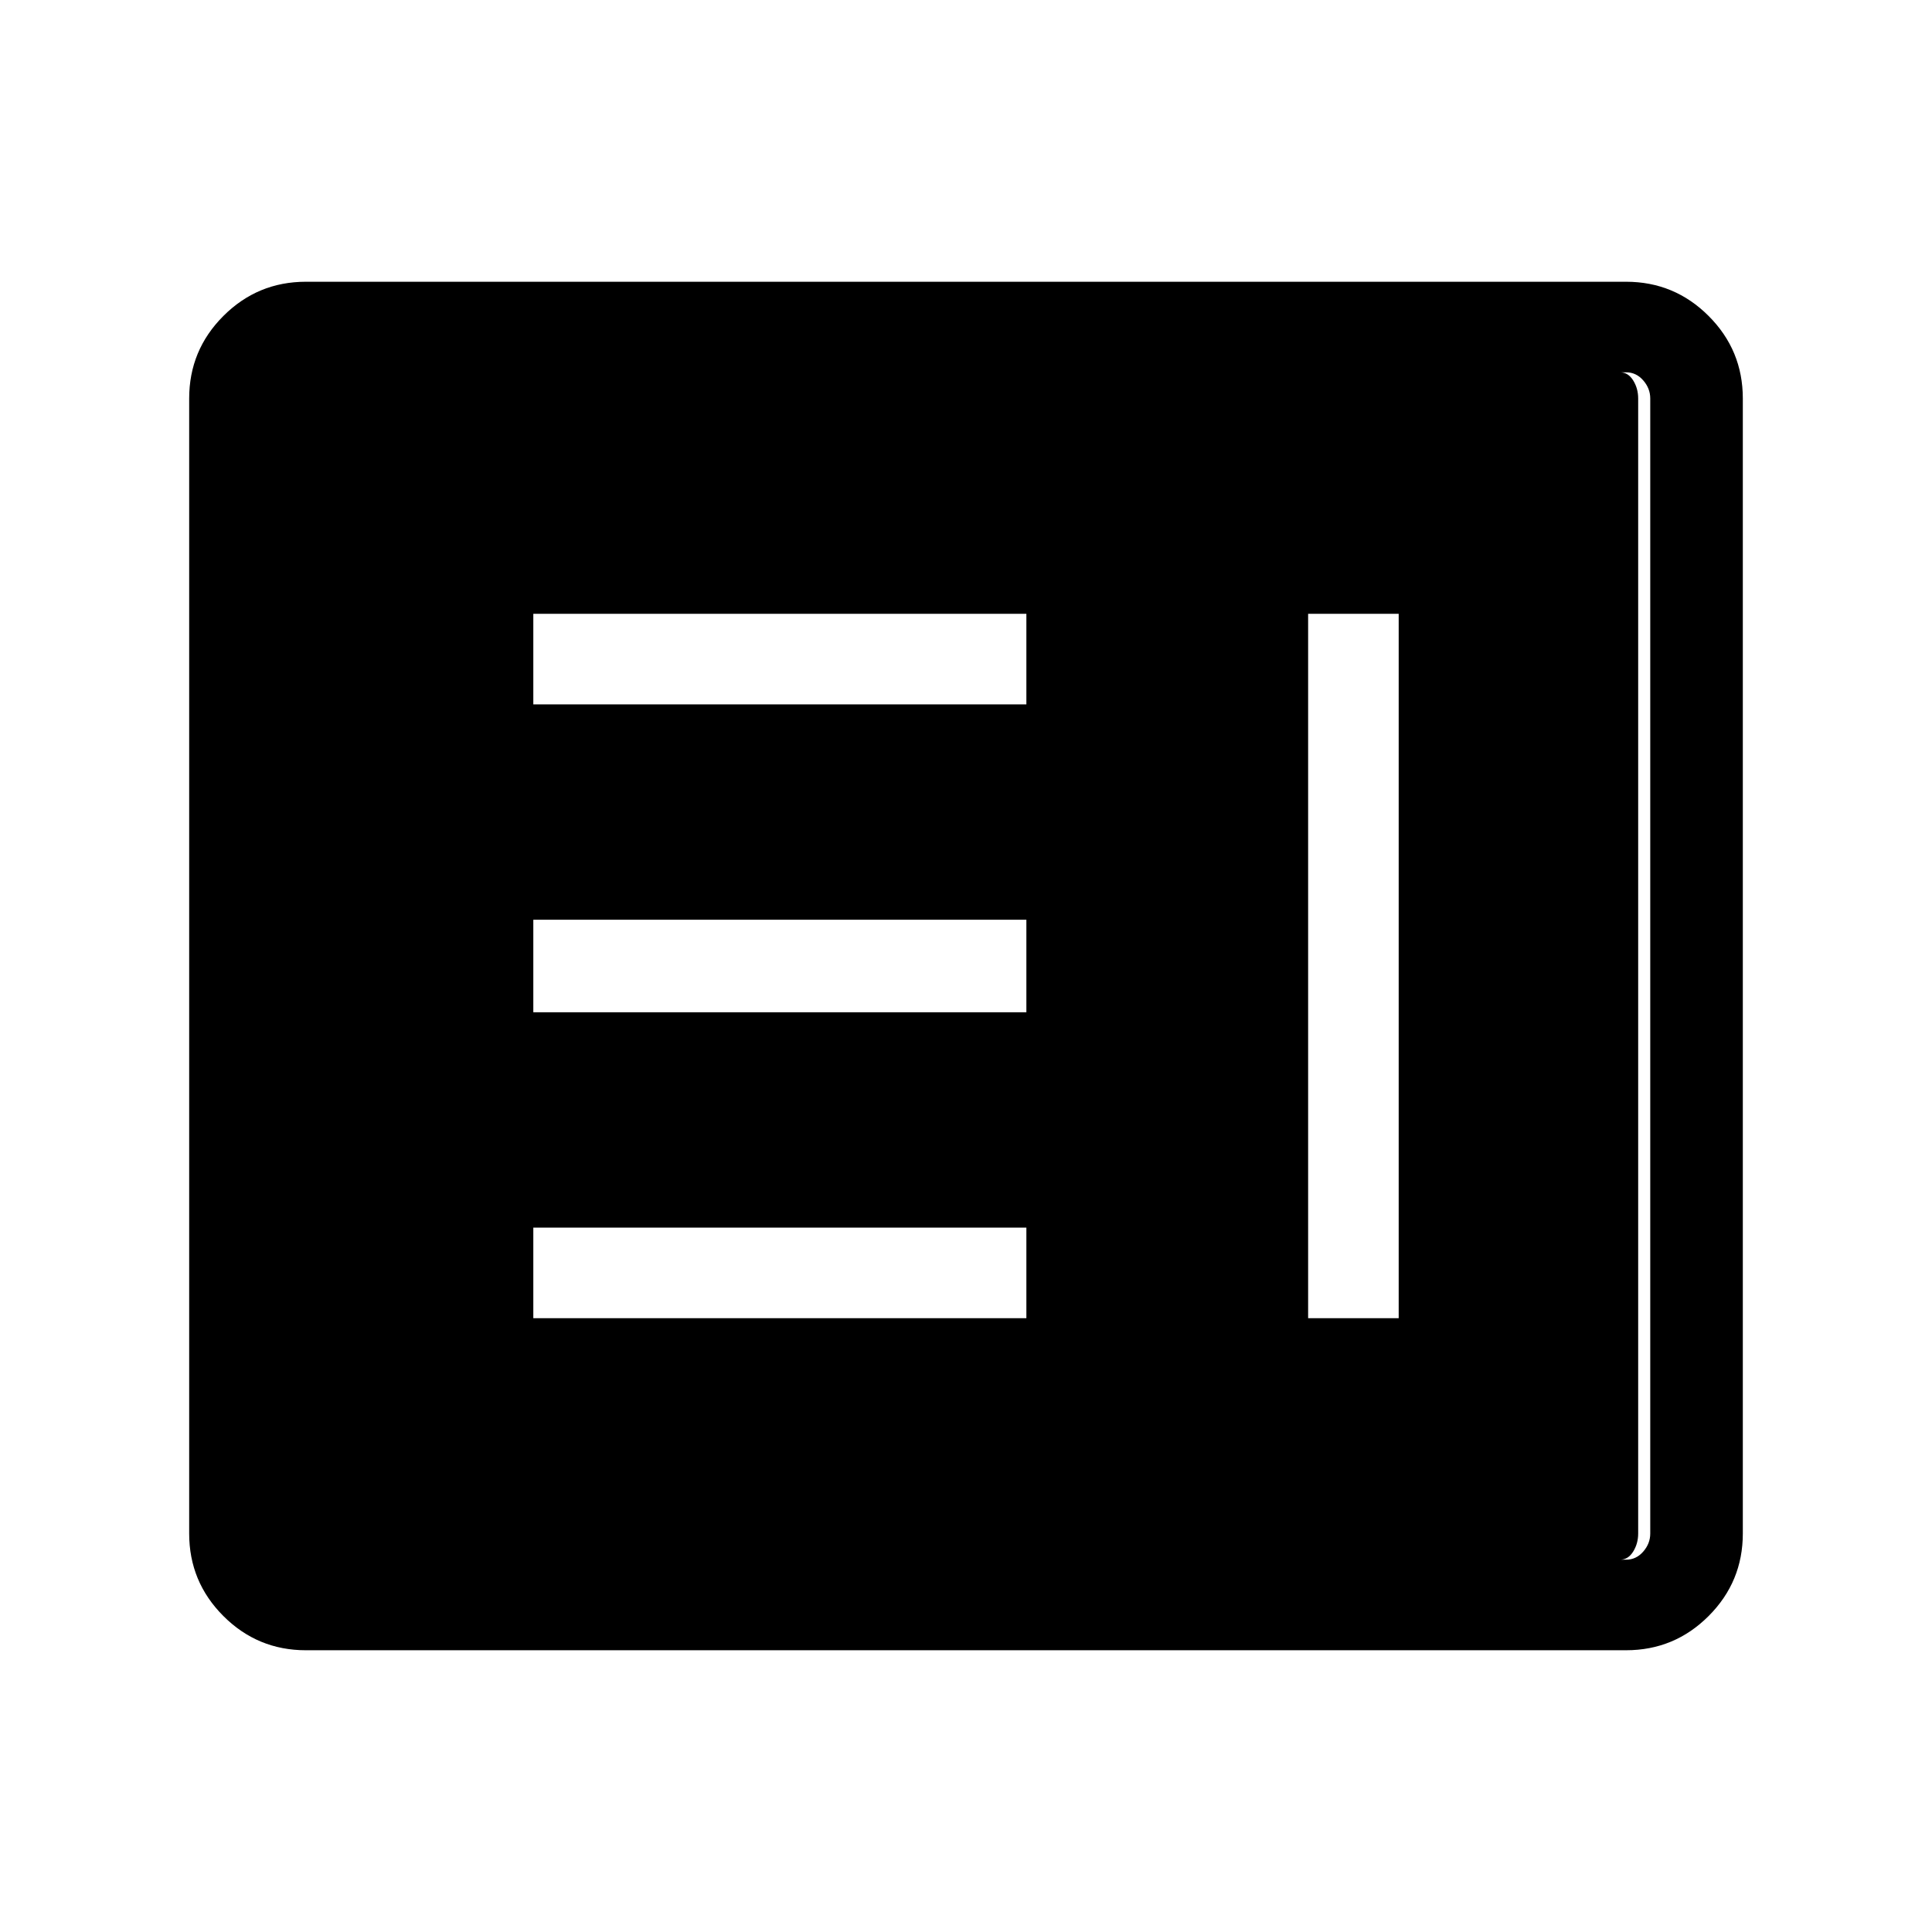<svg xmlns="http://www.w3.org/2000/svg" width="48" height="48"><path d="M13.25 32.75H25.5V30.5H13.25zm19.25 0h2.25v-17.5H32.5zm-19.25-7.6H25.5v-2.3H13.25zm0-7.65H25.5v-2.25H13.25zM7.6 41q-1.2 0-2.05-.85-.85-.85-.85-2.05V9.9q0-1.2.85-2.05Q6.4 7 7.6 7h32.8q1.2 0 2.05.85.85.85.85 2.05v28.2q0 1.2-.85 2.05-.85.85-2.05.85zm0-2.25h32.8q.25 0 .425-.2T41 38.1V9.9q0-.25-.175-.45t-.425-.2H7.6q-.25 0-.425.2T7 9.9v28.2q0 .25.175.45t.425.2zm32.65 0H7.4q-.15 0-.275-.2Q7 38.35 7 38.1V9.9q0-.25.125-.45t.275-.2h32.85q.2 0 .325.2t.125.45v28.2q0 .25-.125.45t-.325.2z"/></svg>